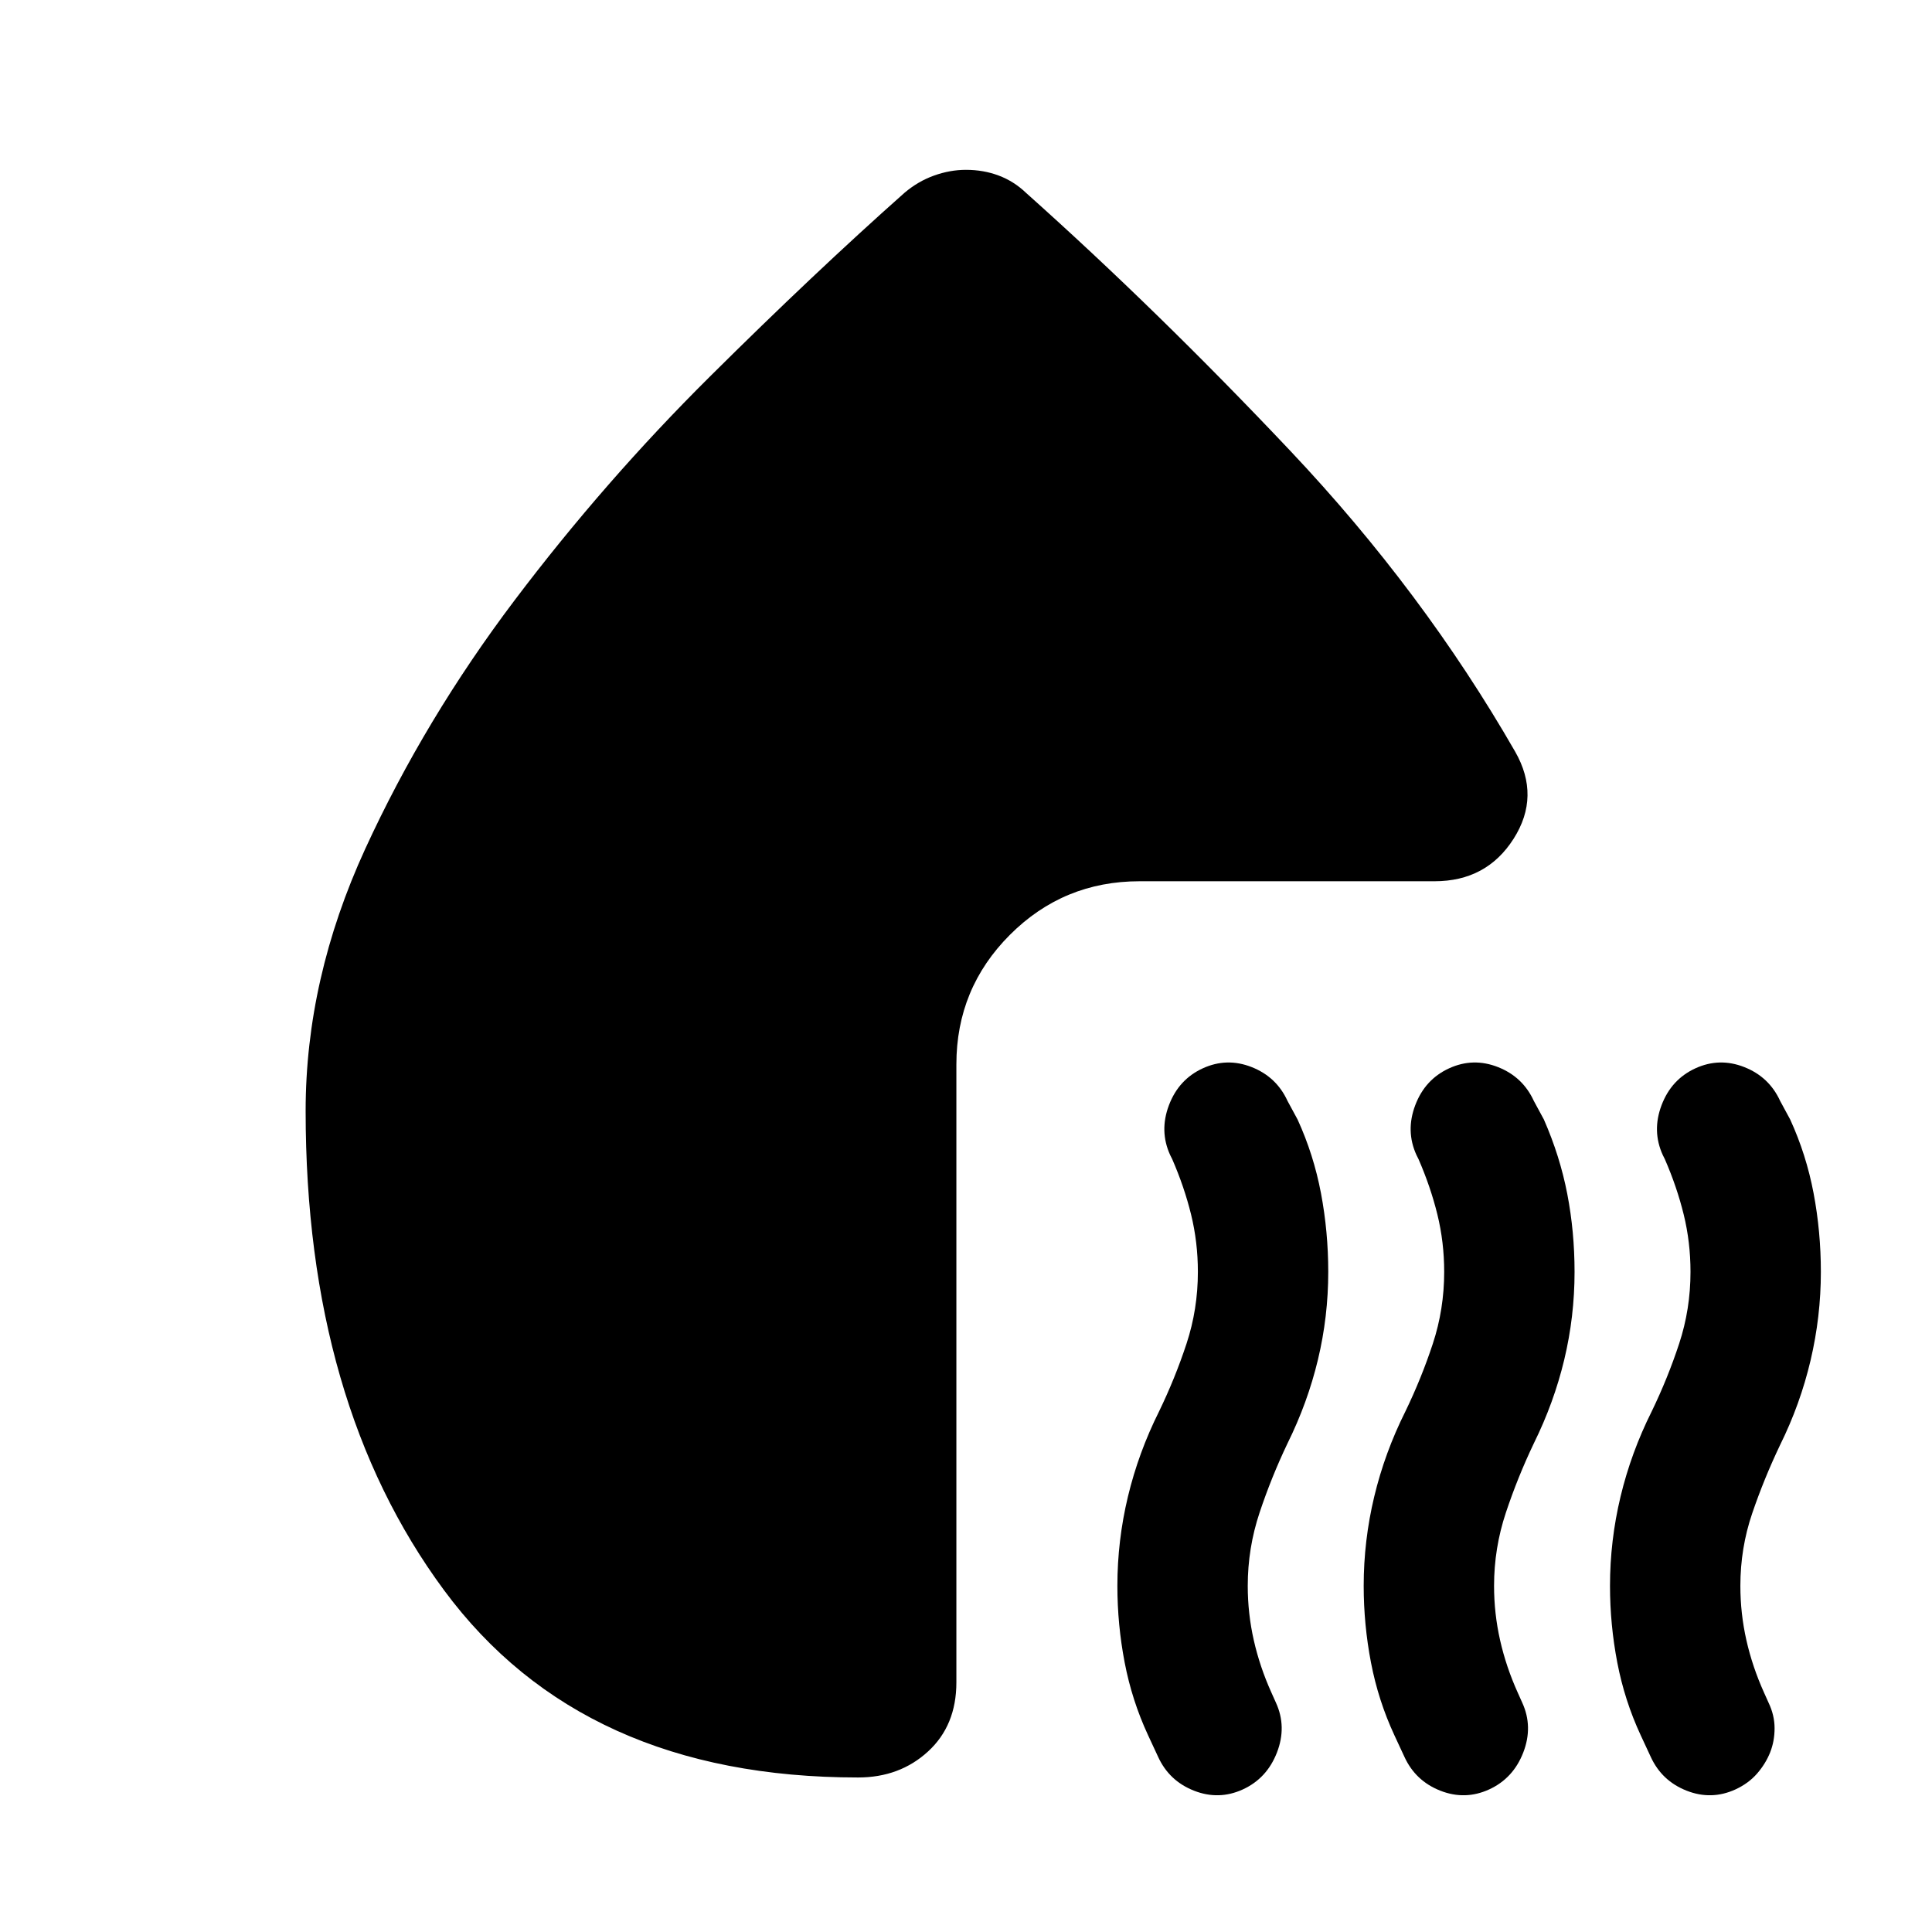 <svg xmlns="http://www.w3.org/2000/svg" height="24" viewBox="0 -960 960 960" width="24"><path d="M617.57-70.85q-11.96 5.48-24.3.62t-17.81-16.81l-5-10.76q-8-17.24-11.62-36.1-3.62-18.86-3.62-38.1 0-22.48 5.24-44.34 5.24-21.86 15.47-42.33 8-16.53 13.65-33.67 5.64-17.14 5.64-35.66 0-14.76-3.38-28.52t-9.38-27.52l-1-2q-5.48-11.96-.62-24.8 4.86-12.83 16.81-18.31 11.96-5.48 24.3-.62 12.33 4.86 17.81 16.81l5 9.24q8 17.48 11.62 36.6Q660-348 660-328q0 22.24-5.12 43.6-5.12 21.36-15.12 41.6-8 16.76-13.88 34.4Q620-190.76 620-172q0 13.76 3 27.02t8.76 26.02l2.24 5q5.48 11.96.5 24.8-4.98 12.83-16.93 18.31Zm122.39 0q-11.96 5.48-24.3.62-12.33-4.86-17.81-16.81l-5-10.76q-8-17.24-11.62-36.1-3.62-18.86-3.62-38.1 0-22.48 5.24-44.34 5.24-21.86 15.48-42.33 8-16.53 13.64-33.67 5.64-17.14 5.64-35.66 0-14.76-3.38-28.52t-9.38-27.52l-1-2q-5.48-11.96-.62-24.8 4.86-12.83 16.81-18.31 11.96-5.48 24.3-.62 12.33 4.86 17.81 16.81l5 9.24q8 18.24 11.62 36.98 3.62 18.74 3.62 38.74 0 22.24-5.12 43.6-5.12 21.36-15.12 41.6-8 16.76-13.88 34.4-5.88 17.64-5.88 36.4 0 13.76 3 27.02t8.76 26.02l2.24 5q5.48 11.96.5 24.8-4.98 12.83-16.93 18.31Zm102.47-358.3q11.96-5.48 24.3-.62t17.81 16.81l5 9.24q8 17.48 11.62 36.6 3.62 19.12 3.62 39.12 0 22.24-5.12 43.98t-15.12 41.98q-8 16.76-13.88 34.02-5.88 17.26-5.88 36.02 0 13.76 3 27.02t8.76 26.02l2.24 5q3 6.24 3 12.72t-2.24 12.08q-2.24 5.59-6.47 10.45-4.24 4.86-10.72 7.86-11.96 5.48-24.3.62-12.33-4.86-17.81-16.81l-5-10.76q-8-17.24-11.62-36.1Q800-152.76 800-172q0-22.48 5.24-44.34 5.24-21.86 15.48-42.33 8-16.53 13.64-33.67Q840-309.48 840-328q0-14.76-3.38-28.52t-9.38-27.52l-1-2q-5.48-11.96-.62-24.8 4.86-12.83 16.81-18.31ZM480-875.61q8.72 0 16.29 2.86 7.58 2.86 13.54 8.58 65.28 58.28 131.3 128.18 66.02 69.9 111.74 149.47 12.67 22.15-.76 43.28-13.44 21.13-39.31 21.13H566.22q-37.79 0-64.39 26.61-26.61 26.61-26.61 64.39v307.07q0 21.43-14.08 34.34-14.07 12.92-34.75 12.92-136.96 0-205.74-93.04-68.78-93.03-68.78-238.18 0-65.72 29.6-130.17 29.6-64.46 74.31-123.66 44.72-59.19 96.94-111.03 52.21-51.84 96.69-91.31 6.72-5.72 14.68-8.58 7.95-2.86 15.91-2.86Z"/></svg>